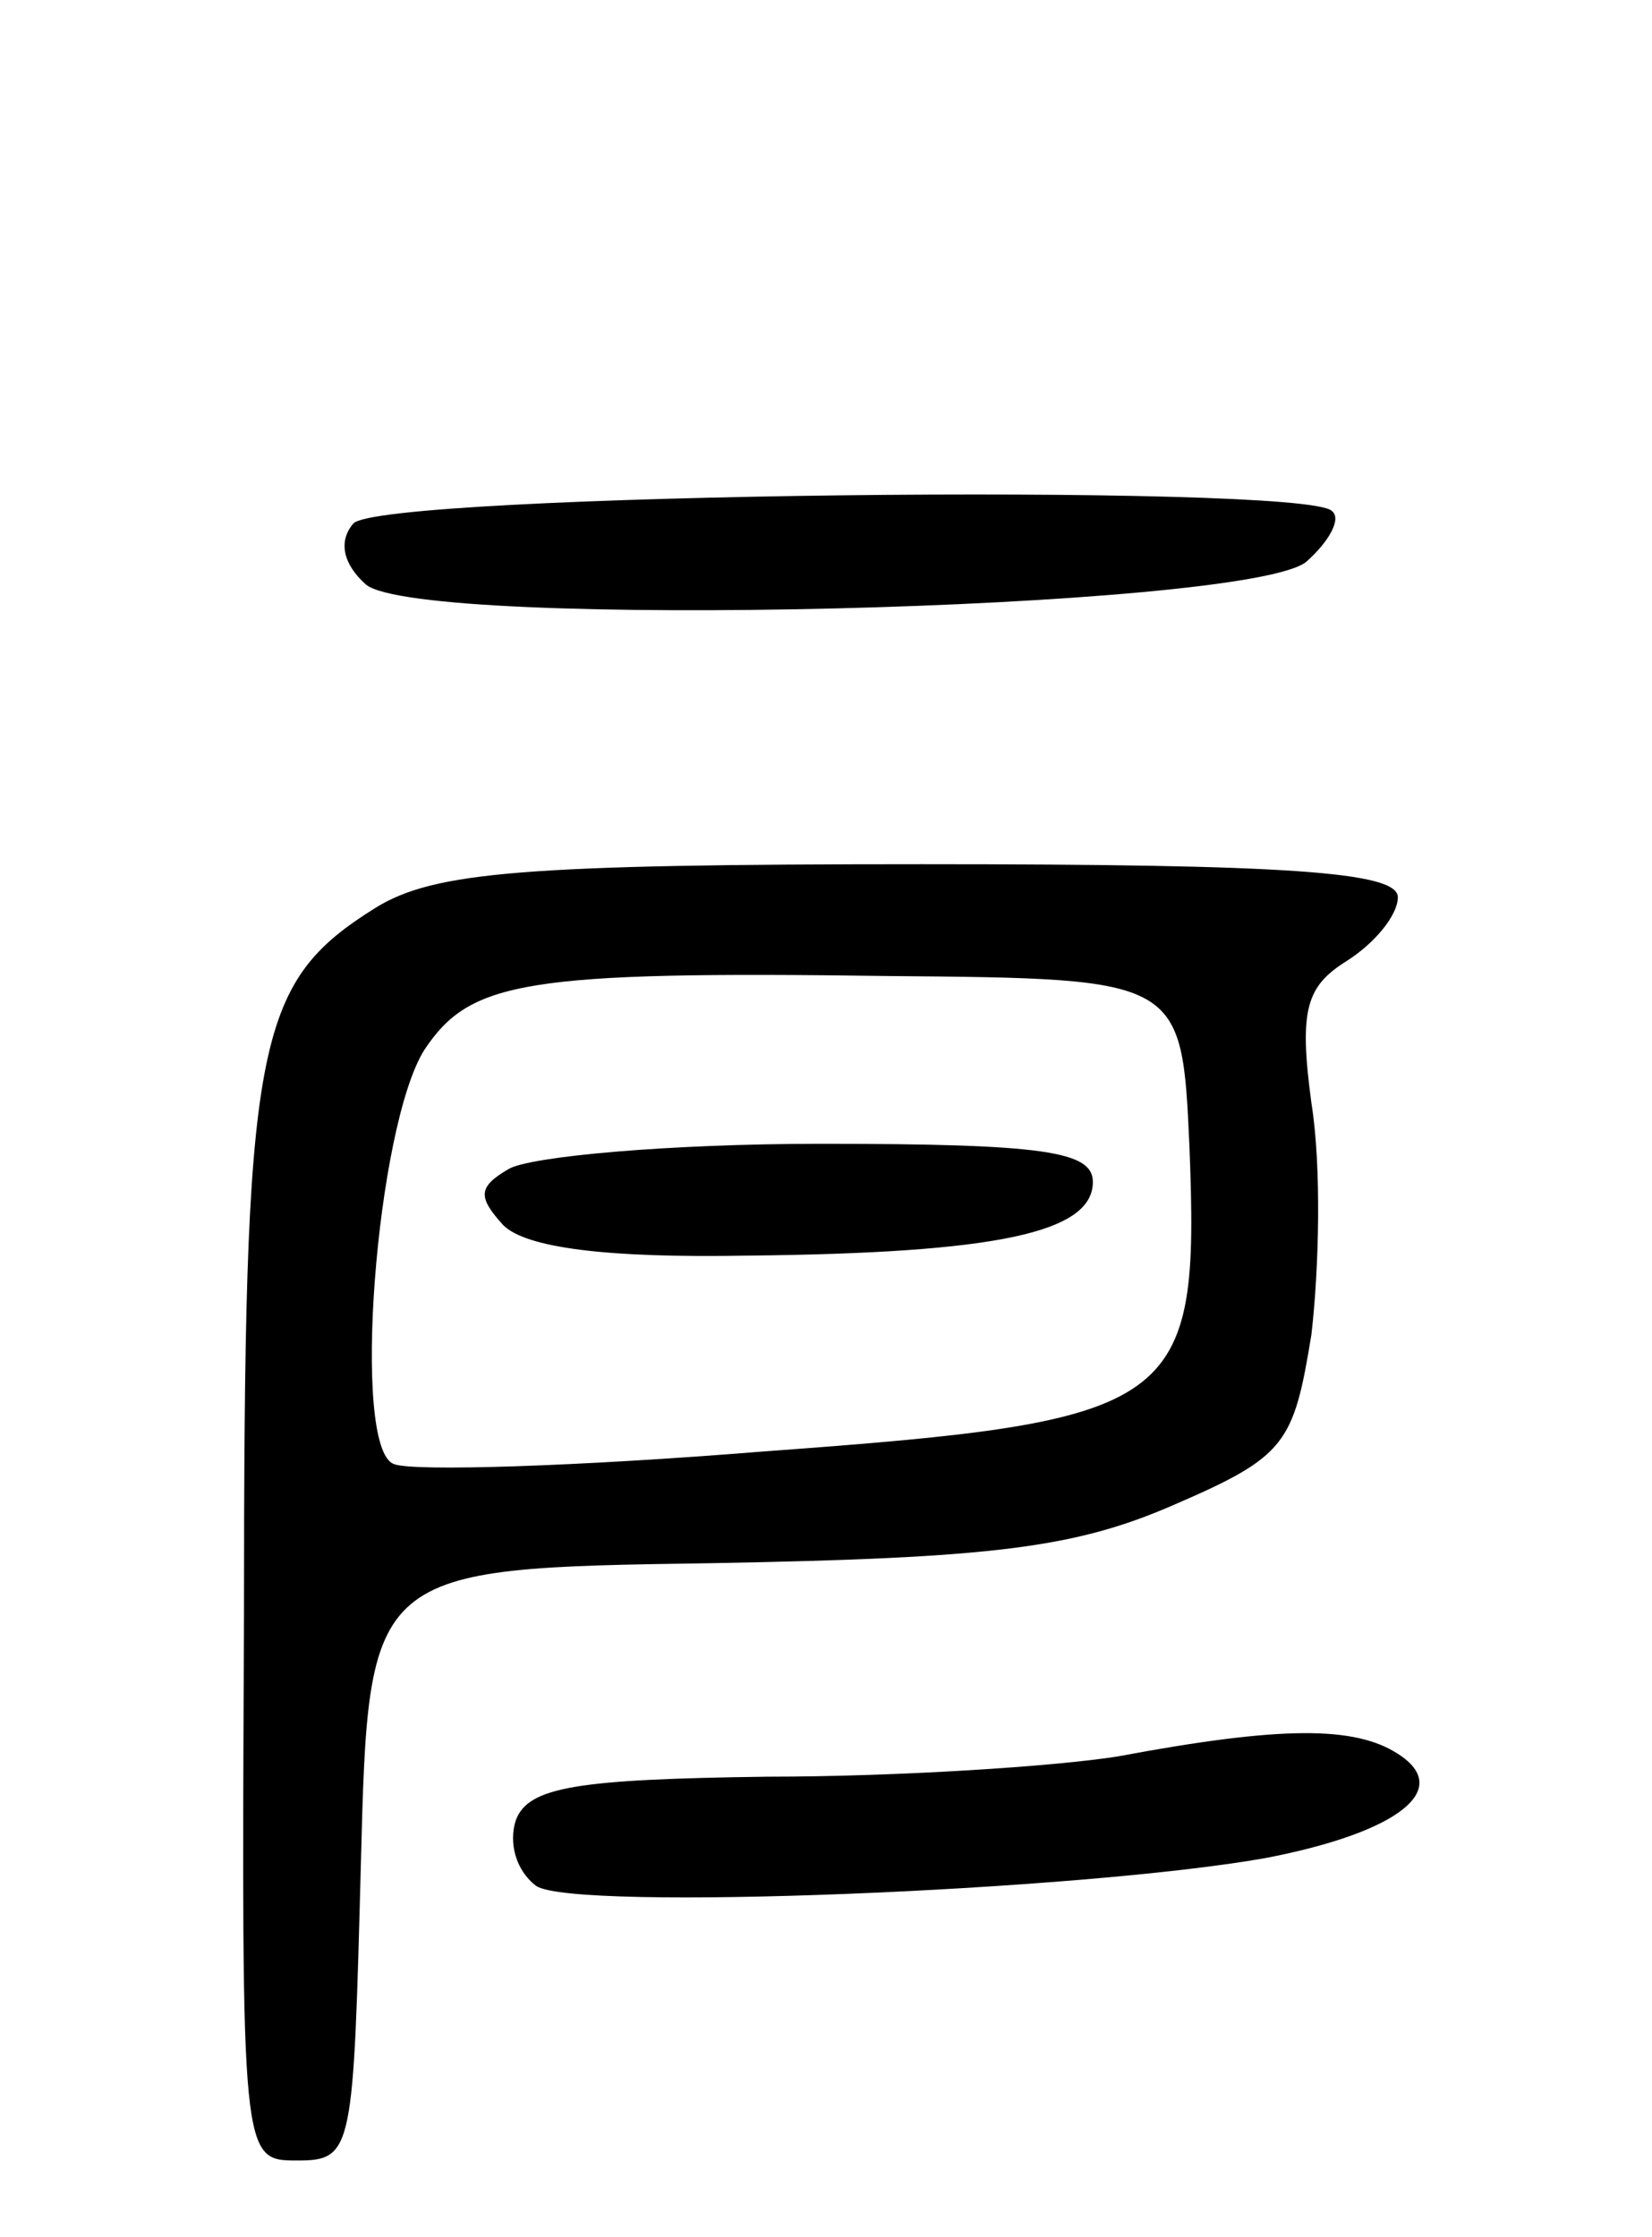 <svg version="1.0" xmlns="http://www.w3.org/2000/svg"
 width="65pt" height="88pt" viewBox="0 0 65 88"
 preserveAspectRatio="xMidYMid meet">
<g transform="translate(0,88) scale(0.1,-0.1)"
fill="#000000" stroke="none">
<path d="M139 674 c-6 -7 -4 -16 5 -24 22 -18 347 -10 370 9 9 8 14 17 10 20
-11 11 -375 7 -385 -5z"/>
<path d="M148 523 c-48 -30 -52 -52 -52 -280 -1 -213 -1 -213 21 -213 22 0 22
4 25 117 3 116 3 116 138 118 111 2 143 6 182 23 44 19 47 24 54 67 3 26 4 66
0 91 -5 37 -2 46 14 56 11 7 20 18 20 25 0 10 -43 13 -187 13 -157 0 -192 -3
-215 -17z m320 -94 c4 -103 -3 -108 -167 -120 -74 -6 -139 -8 -146 -5 -17 6
-7 133 12 163 18 27 39 31 183 29 115 -1 115 -1 118 -67z"/>
<path d="M200 420 c-12 -7 -12 -11 -2 -22 9 -9 41 -13 96 -12 98 1 136 9 136
29 0 12 -19 15 -107 15 -60 0 -115 -5 -123 -10z"/>
<path d="M440 189 c-25 -4 -87 -8 -138 -8 -75 -1 -94 -4 -99 -17 -3 -9 0 -20
8 -26 15 -10 214 -2 287 11 52 10 74 27 52 41 -17 11 -46 11 -110 -1z"/>
</g>
</svg>
